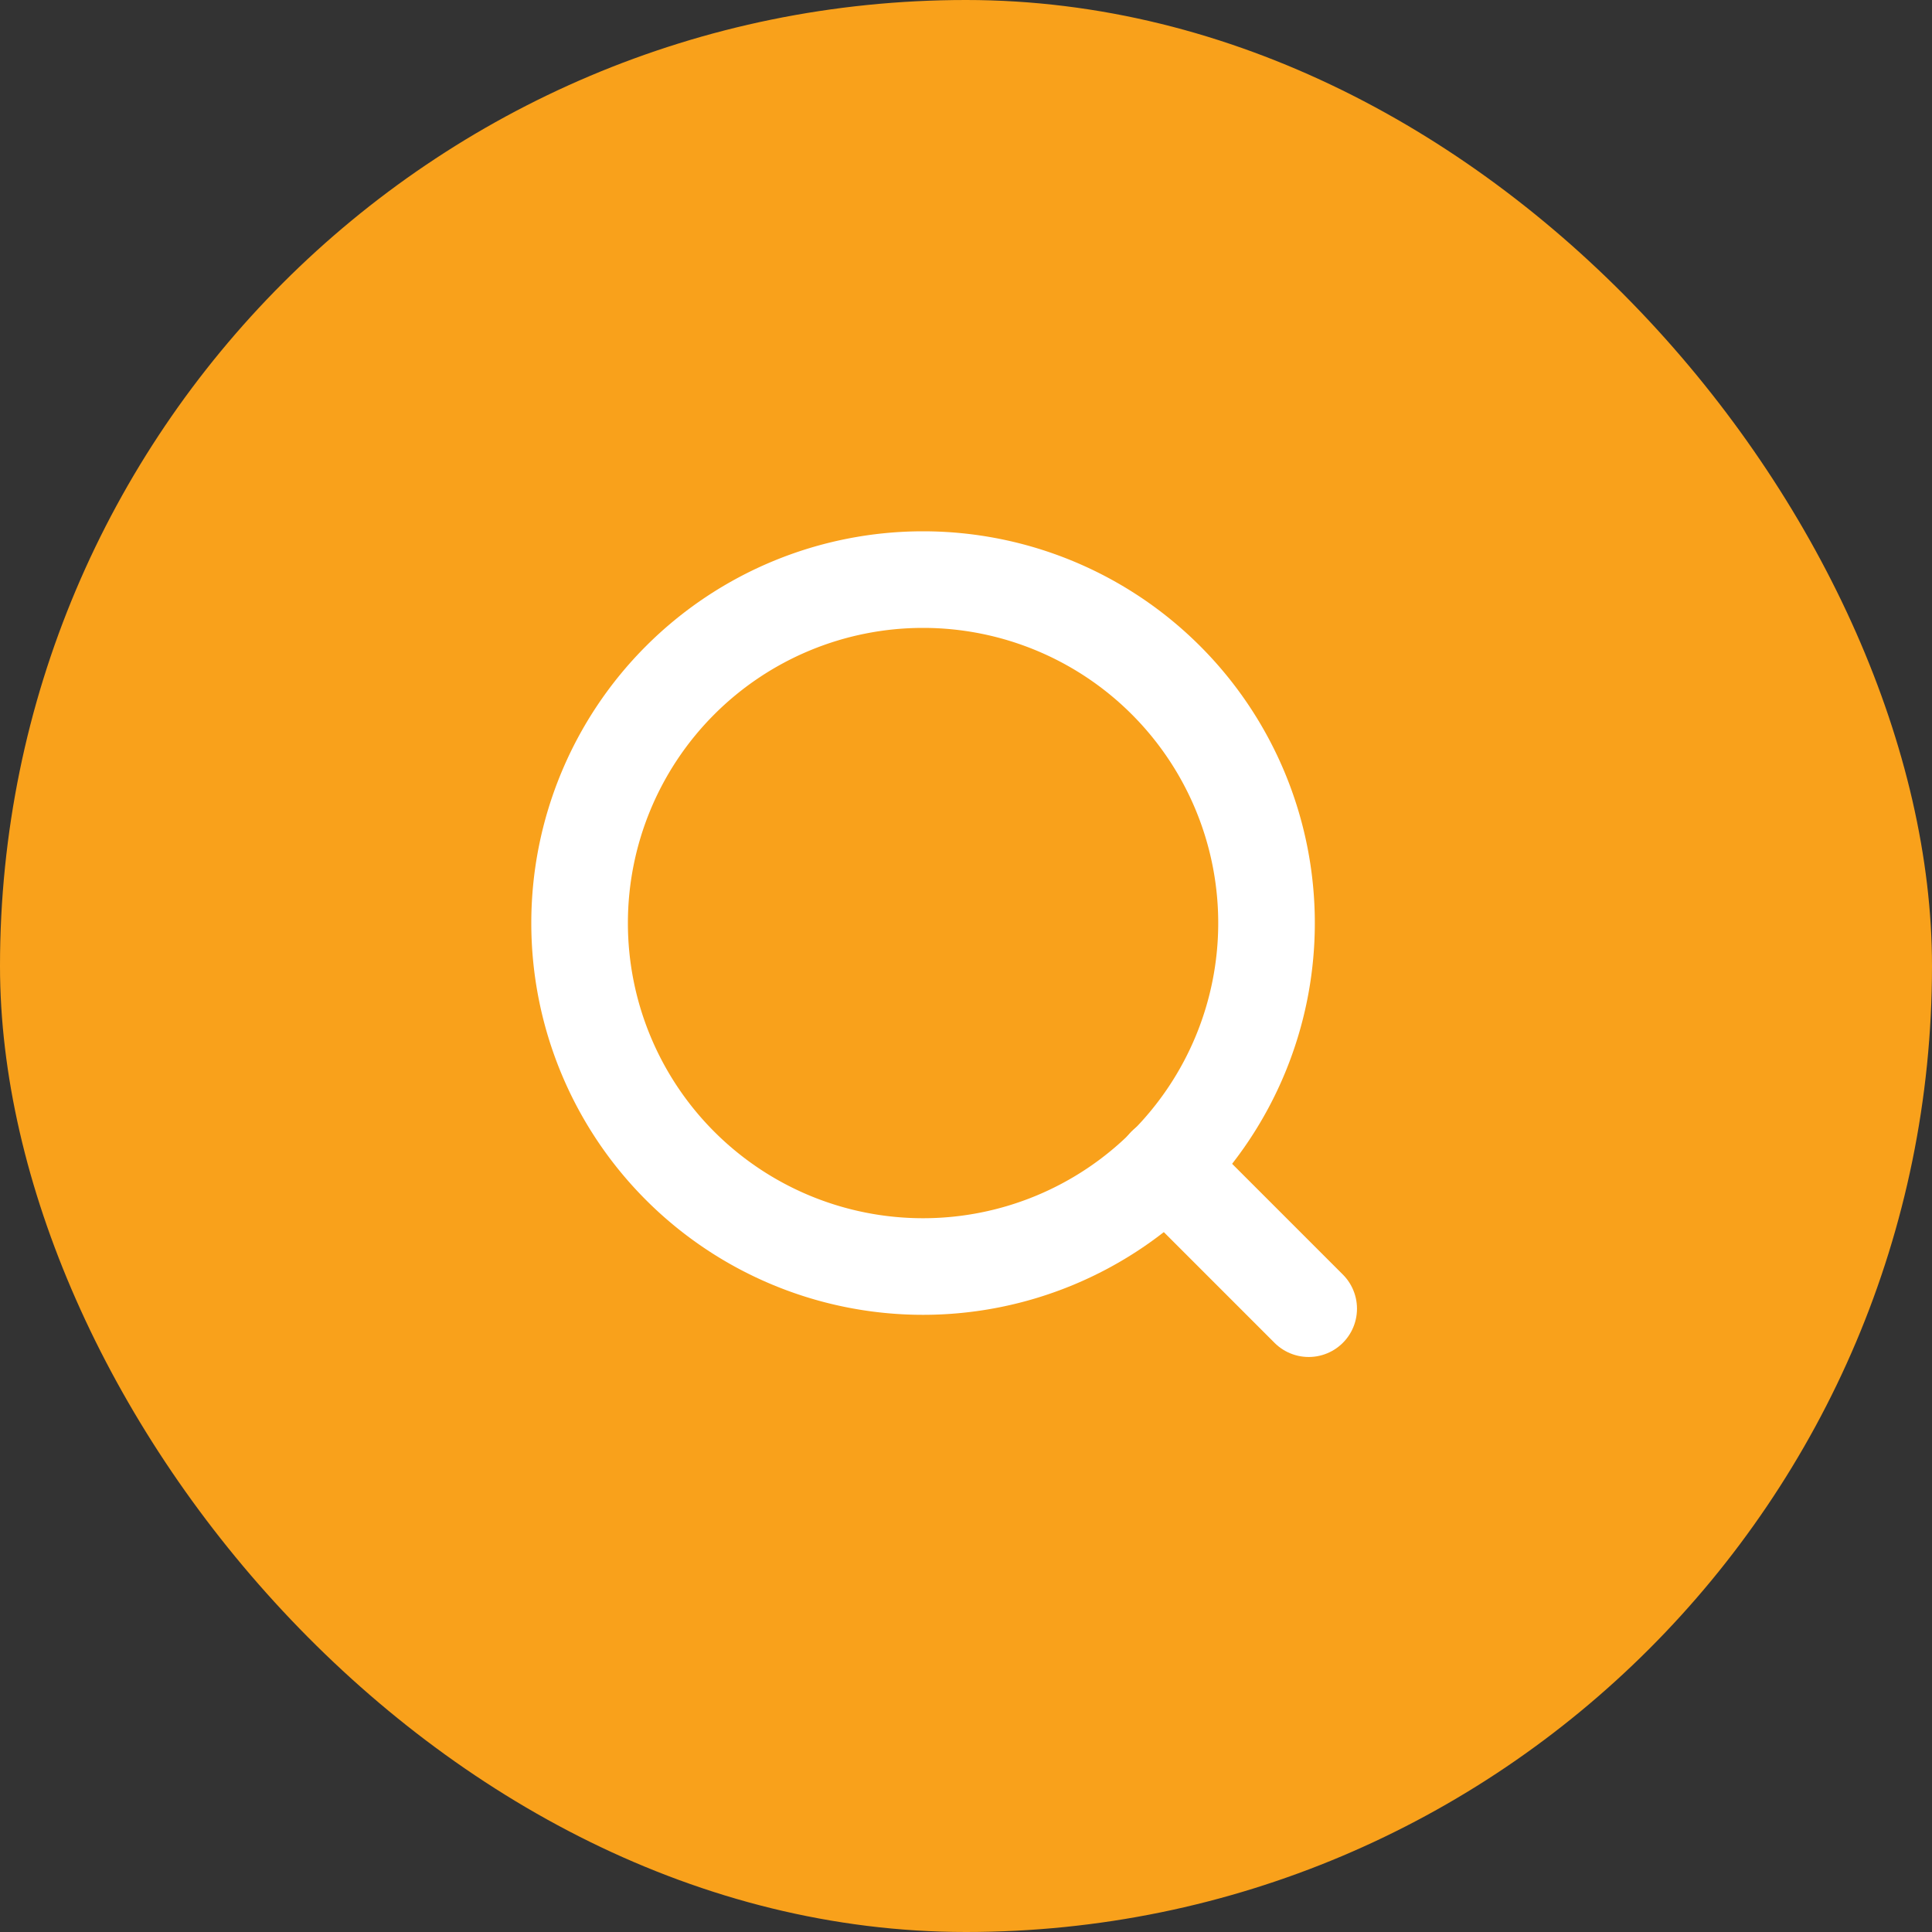 <svg xmlns="http://www.w3.org/2000/svg" width="40" height="40"><rect width="100%" height="100%" fill="#333333" stroke="none"/><g data-name="Group 16894"><g data-name="Group 16876"><rect data-name="Rectangle 14452" width="40" height="40" rx="20" fill="#f9a11b"/></g><g data-name="Icon feather-search" fill="none" stroke="#fff" stroke-linecap="round" stroke-linejoin="round" stroke-width="2"><path data-name="Path 530" d="M26.222 19.111A7.111 7.111 0 1 1 19.111 12a7.111 7.111 0 0 1 7.111 7.111Z"/><path data-name="Path 531" d="m27.095 27.095-2.962-2.962"/></g></g></svg>